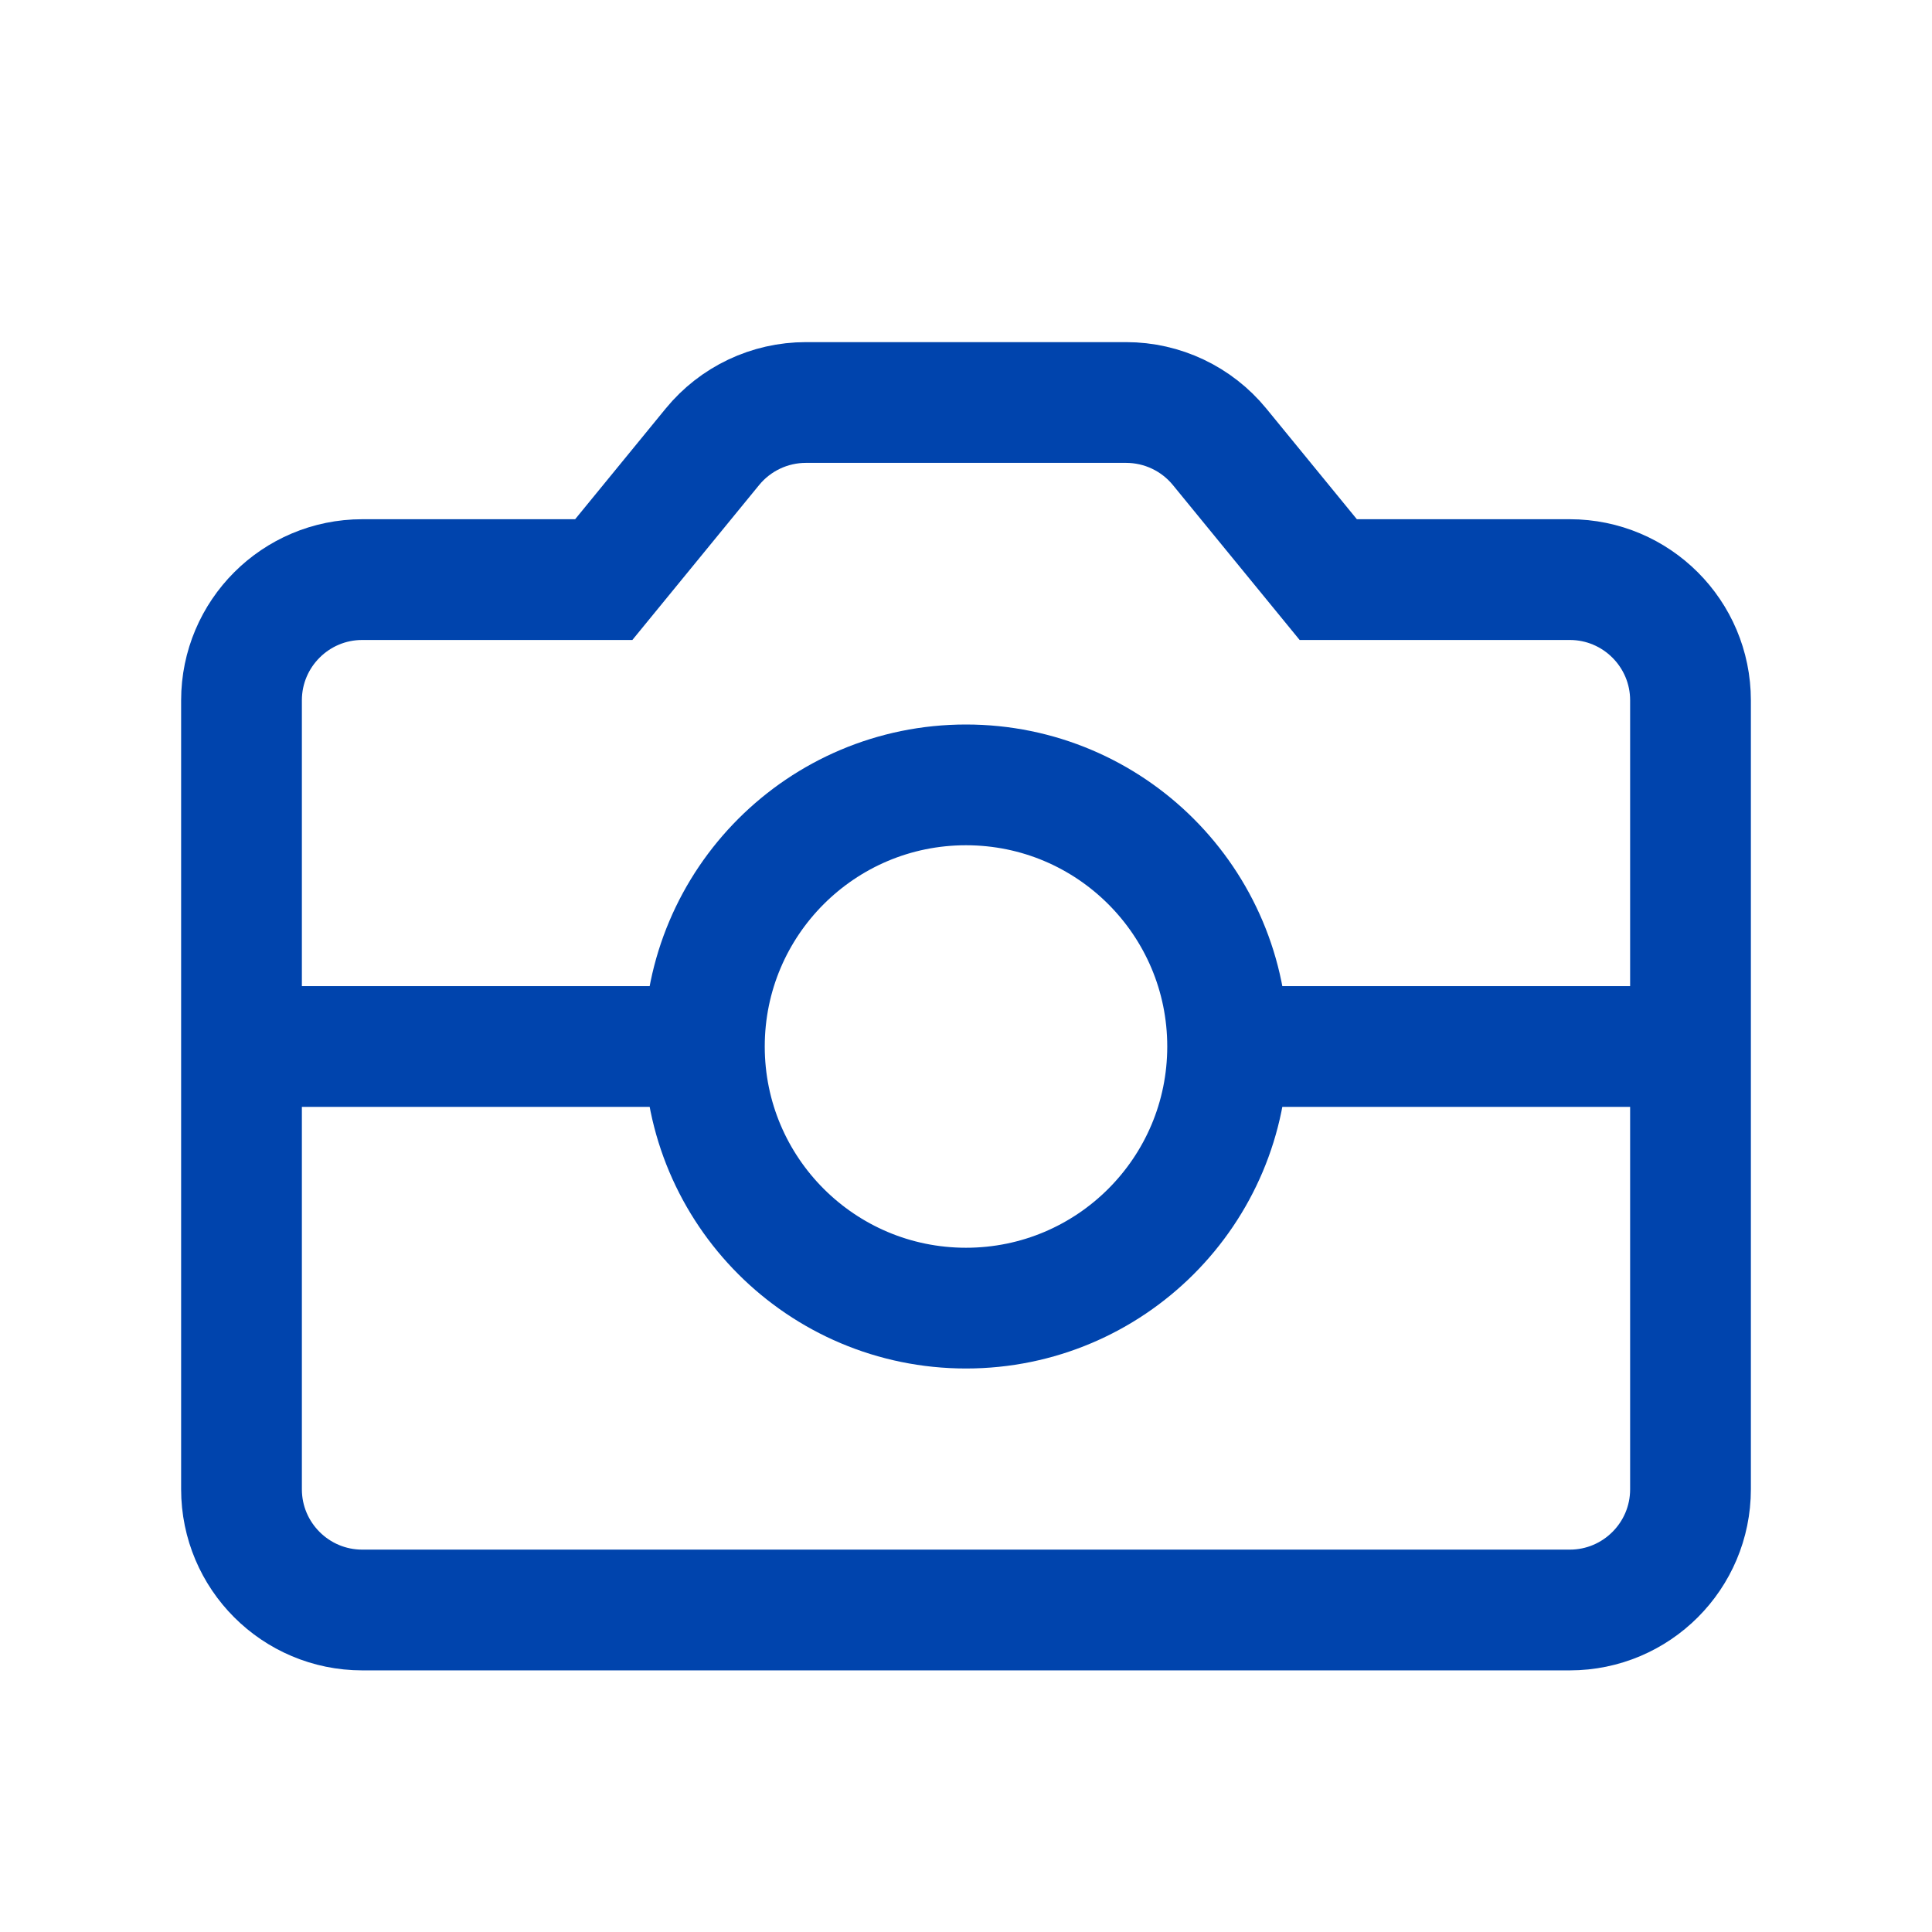 <svg width="24" height="24" viewBox="0 0 24 24" fill="none" xmlns="http://www.w3.org/2000/svg">
<path d="M15.15 5.55L16.5 7.2H19.5C20.328 7.2 21 7.872 21 8.7V18.5C21 19.328 20.328 20 19.5 20H4.5C3.672 20 3 19.328 3 18.5V8.7C3 7.872 3.672 7.2 4.5 7.2H7.5L8.85 5.55C9.135 5.202 9.561 5 10.011 5H13.989C14.439 5 14.865 5.202 15.15 5.55Z" stroke="#0044AD" stroke-width="1.5"/>
<circle cx="12" cy="13" r="3.25" stroke="#0044AD" stroke-width="1.5"/>
<path d="M3 13L9 13" stroke="#0044AD" stroke-width="1.5"/>
<path d="M15 13L21 13" stroke="#0044AD" stroke-width="1.5"/>
</svg>
